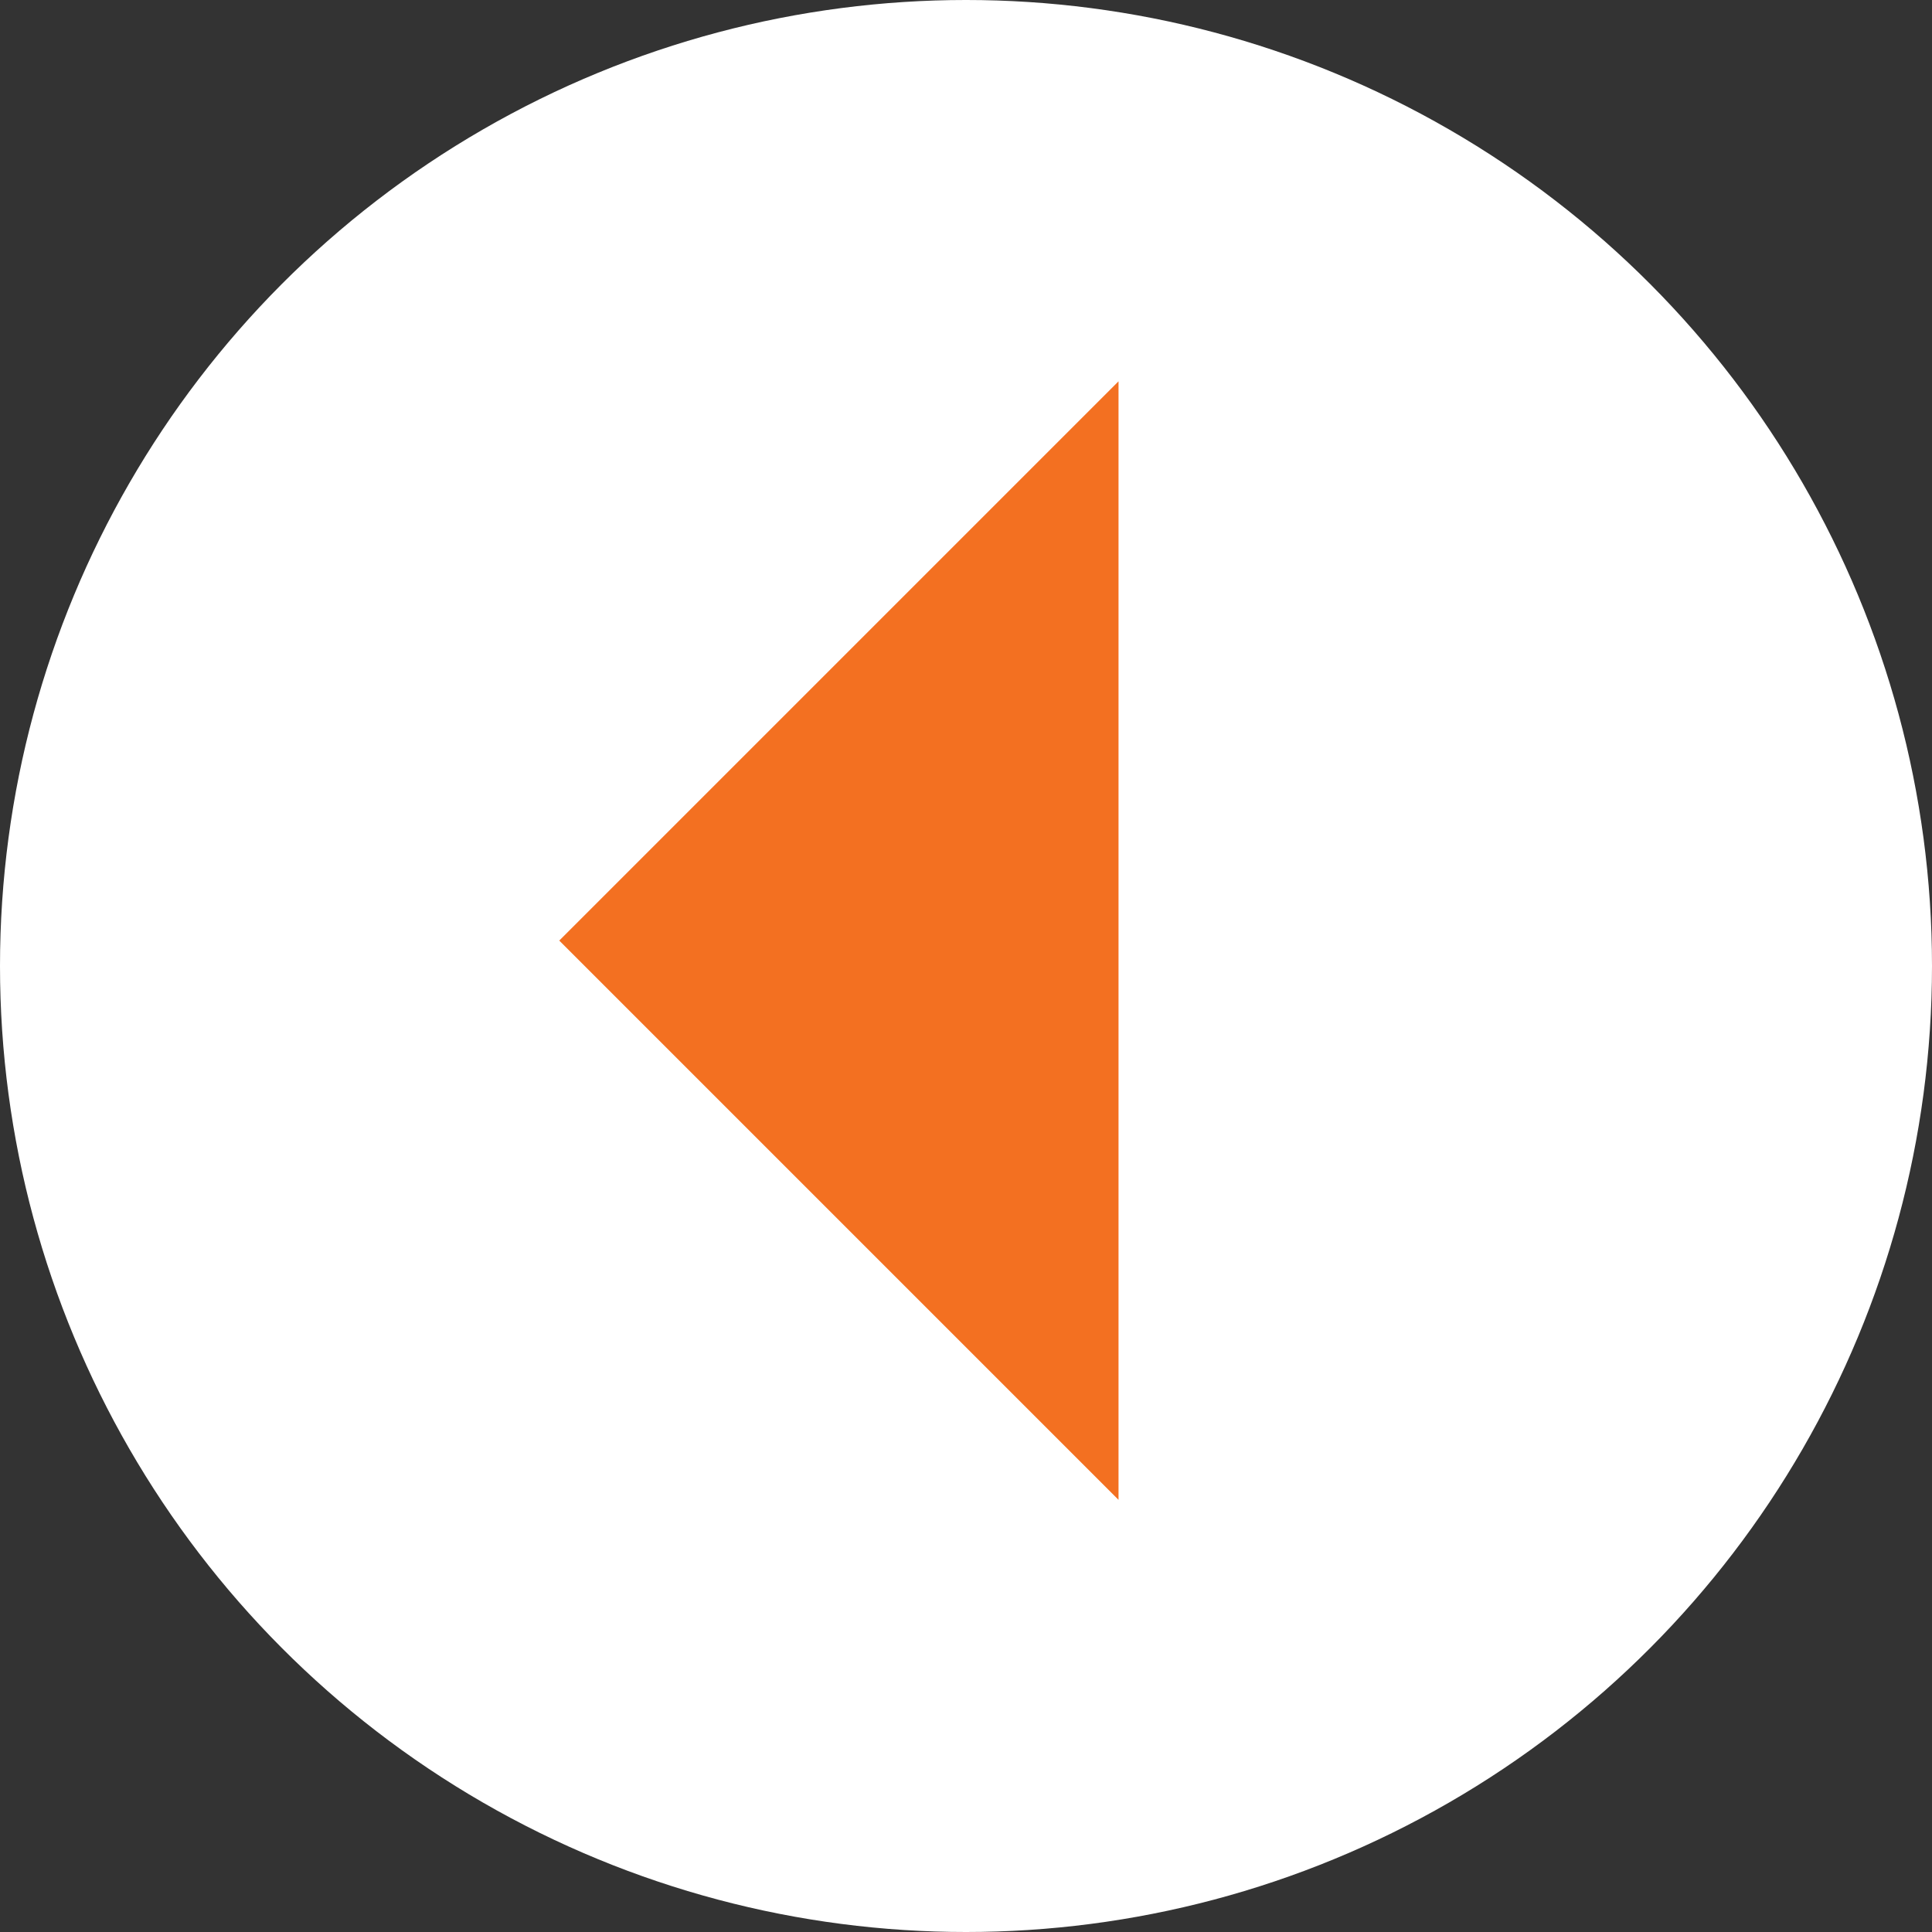 <svg width="38" height="38" viewBox="0 0 38 38" fill="none" xmlns="http://www.w3.org/2000/svg">
<rect x="0" y="0" width="38" height="38" fill="#333333" stroke="none"/>
<circle cx="19" cy="19" r="19" transform="rotate(-180 19 19)" fill="white"/>
<path d="M11 18.5L22 7.5L22 29.5L11 18.5Z" fill="#F37021"/>
</svg>
